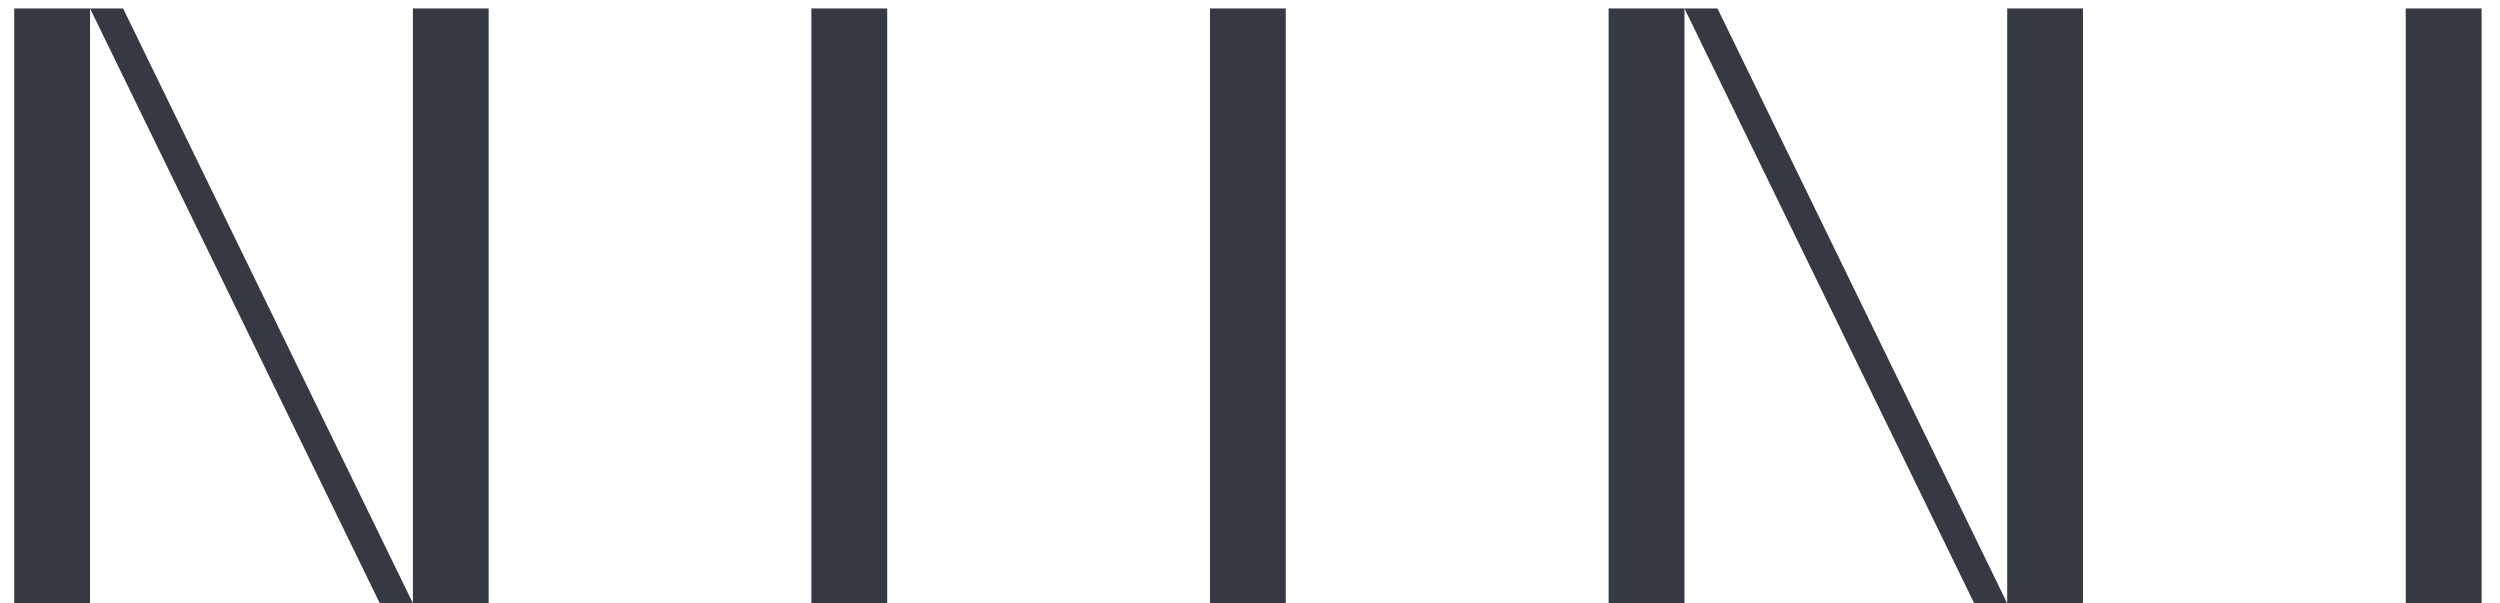                     <svg
                      width="58"
                      height="14"
                      viewBox="0 0 58 14"
                      fill="none"
                      xmlns="http://www.w3.org/2000/svg"
                    >
                      <path
                        d="M0.33 13.994V0.196H2.089V13.994H0.33Z"
                        fill="#353A42"
                      />
                      <path
                        d="M9.579 13.994V0.196H11.337V13.994H9.579Z"
                        fill="#353A42"
                      />
                      <path
                        d="M18.824 13.994V0.196H20.583V13.994H18.824Z"
                        fill="#353A42"
                      />
                      <path
                        d="M28.072 13.994V0.196H29.83V13.994H28.072Z"
                        fill="#353A42"
                      />
                      <path
                        d="M37.32 13.994V0.196H39.079V13.994H37.32Z"
                        fill="#353A42"
                      />
                      <path
                        d="M46.567 13.994V0.196H48.325V13.994H46.567Z"
                        fill="#353A42"
                      />
                      <path
                        d="M55.813 13.994V0.196H57.573V13.994H55.813Z"
                        fill="#353A42"
                      />
                      <path
                        d="M8.81 13.994L2.089 0.196H2.856L9.579 13.994H8.81Z"
                        fill="#353A42"
                      />
                      <path
                        d="M45.8 13.994L39.079 0.196H39.846L46.568 13.999L45.8 13.994Z"
                        fill="#353A42"
                      />
                    </svg>
